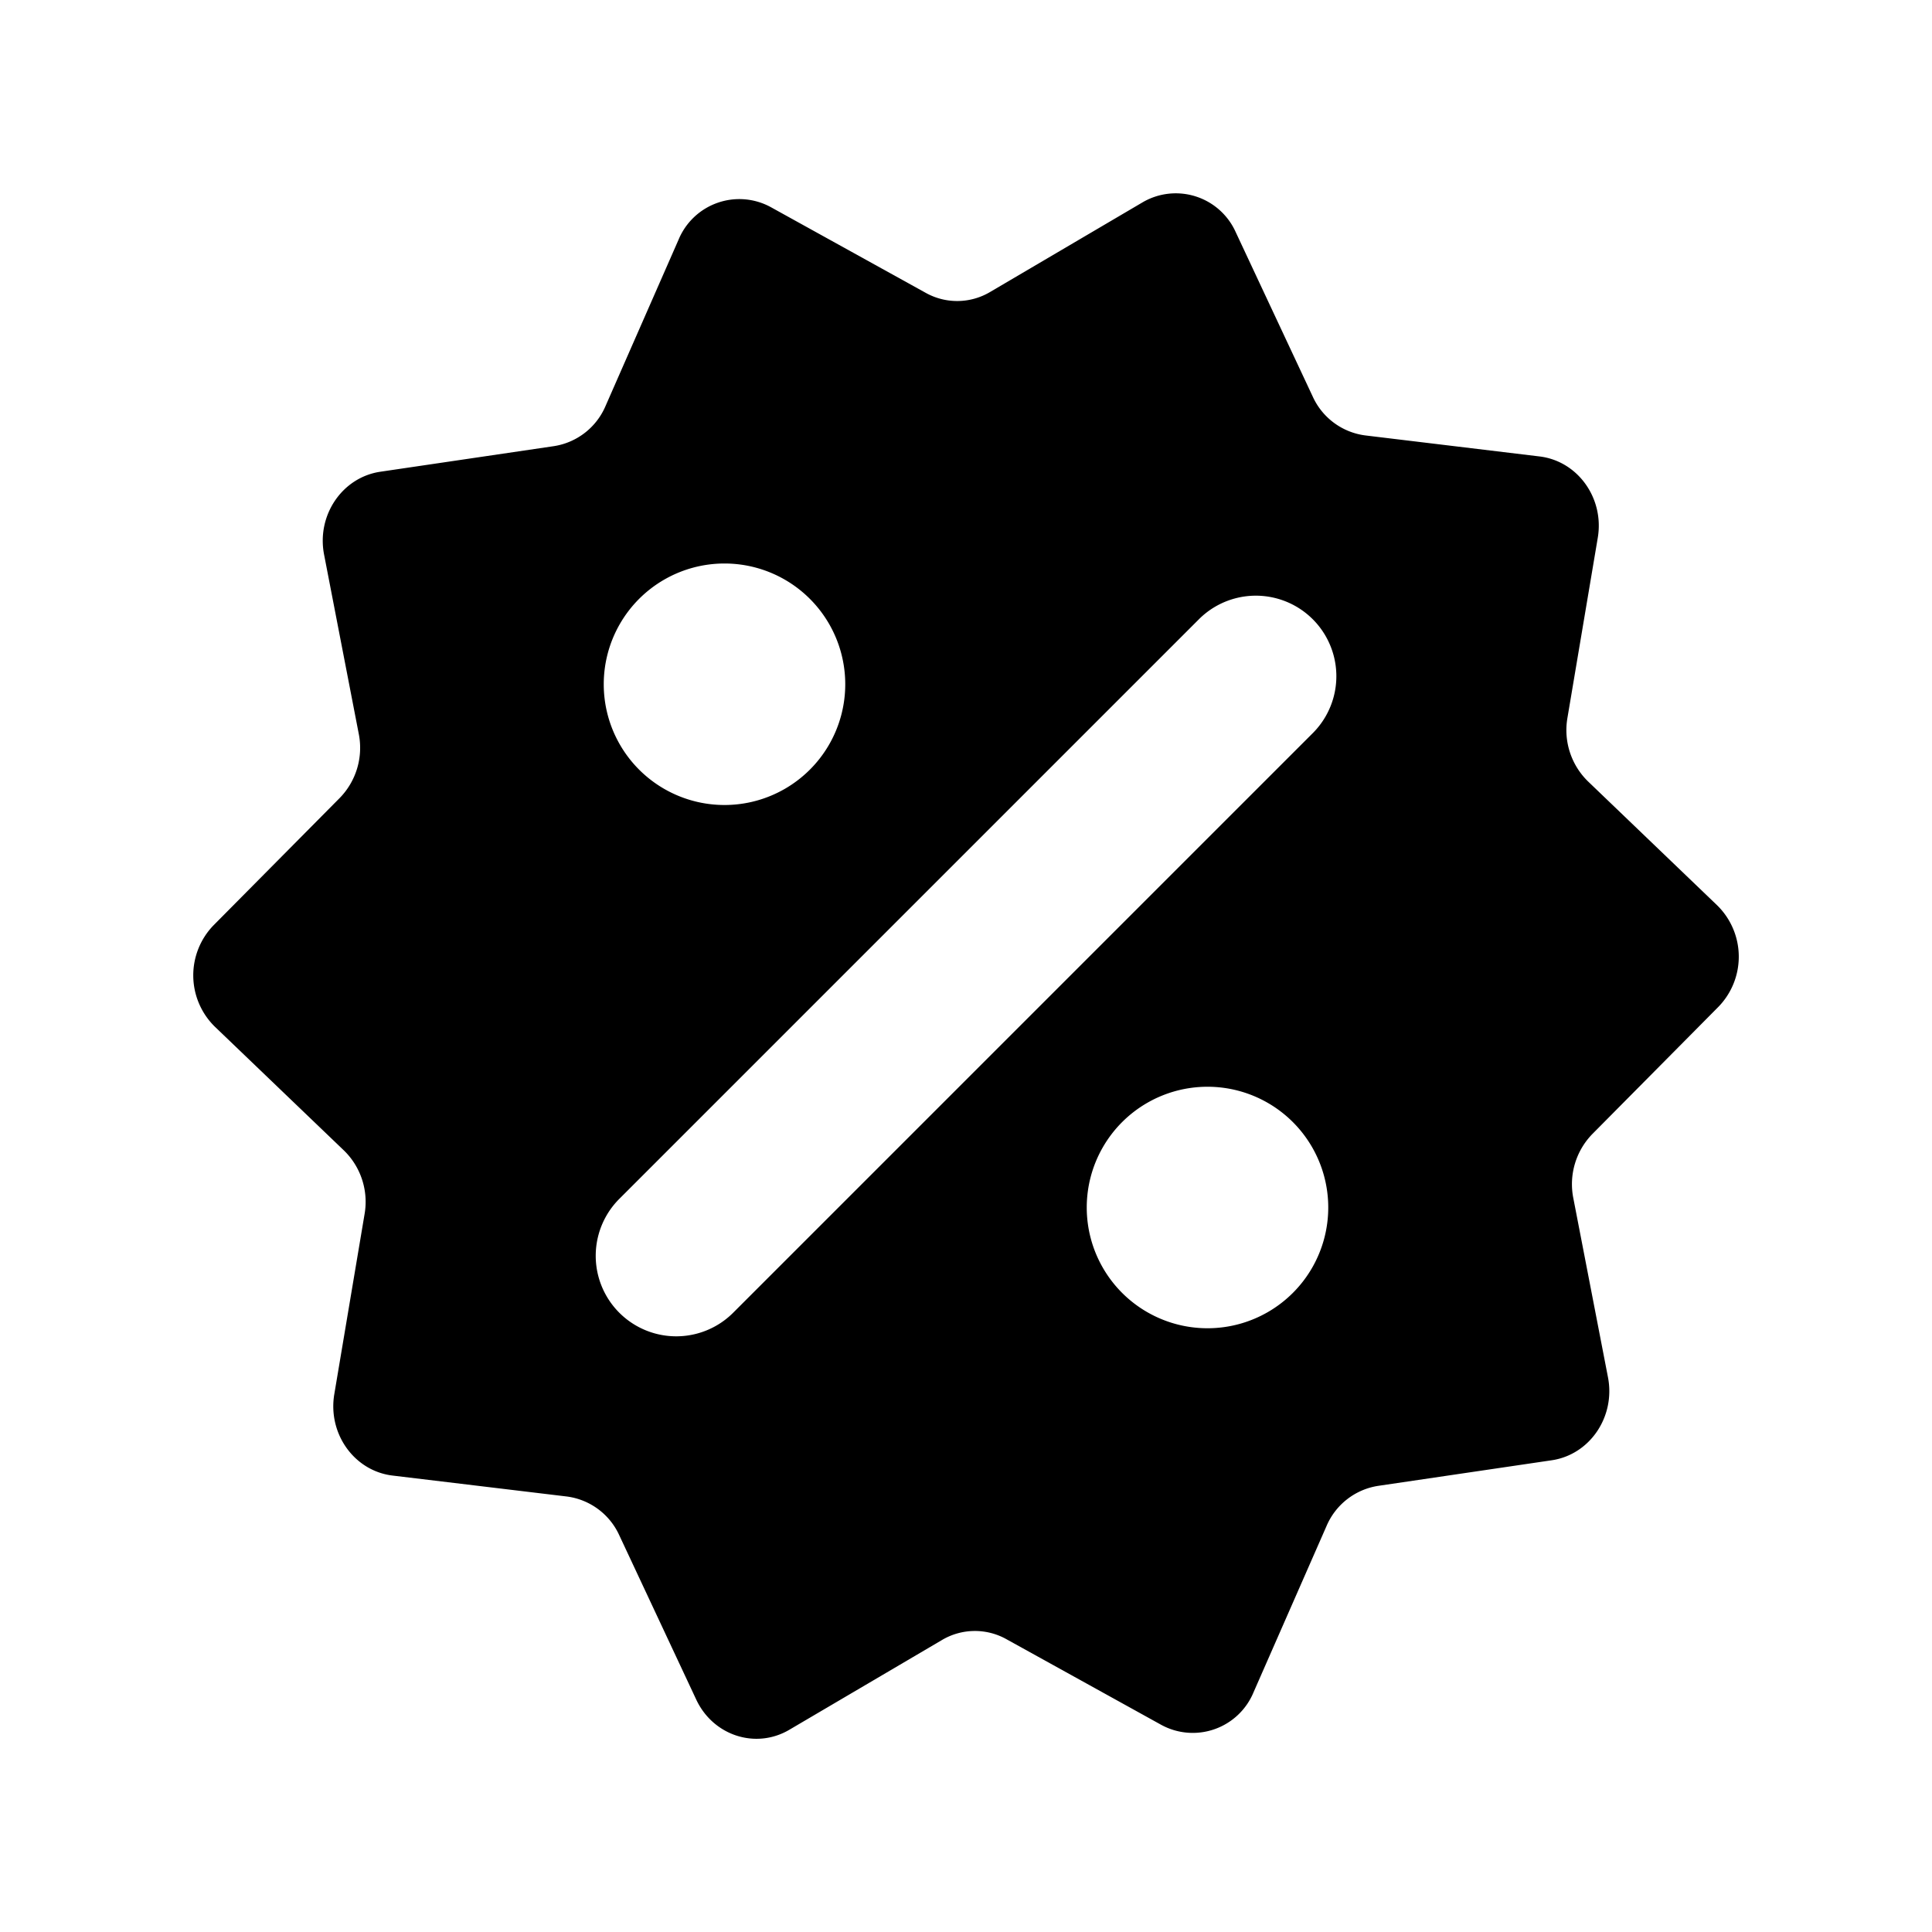 <svg xmlns="http://www.w3.org/2000/svg" fill="none" viewBox="0 0 24 24">
  <path fill="#000" fill-rule="evenodd" d="M15.352 2.887a.816.816 0 0 0-1.156-.375l-1.898 1.116a.802.802 0 0 1-.798.01L9.575 2.573a.817.817 0 0 0-1.146.405l-.907 2.066a.836.836 0 0 1-.64.498l-2.157.318c-.474.07-.794.541-.699 1.03l.431 2.228a.891.891 0 0 1-.237.795l-1.566 1.58a.893.893 0 0 0 .015 1.261l1.604 1.538a.89.89 0 0 1 .256.789l-.376 2.237c-.083.492.248.955.724 1.012l2.164.26a.834.834 0 0 1 .652.482l.956 2.041c.21.448.739.62 1.156.375l1.898-1.116a.802.802 0 0 1 .798-.01l1.925 1.065a.817.817 0 0 0 1.146-.405l.907-2.066a.836.836 0 0 1 .64-.498l2.157-.318c.474-.07.793-.541.699-1.03l-.431-2.228a.892.892 0 0 1 .237-.795l1.566-1.58a.893.893 0 0 0-.016-1.261l-1.603-1.538a.89.89 0 0 1-.257-.789l.377-2.238c.083-.491-.248-.954-.724-1.011l-2.164-.261a.834.834 0 0 1-.652-.481l-.956-2.041ZM9 10a1.5 1.5 0 1 0 0-3 1.5 1.5 0 0 0 0 3Zm6 6.5a1.5 1.5 0 1 0 0-3 1.5 1.5 0 0 0 0 3Zm1.308-7.393a1 1 0 0 0-1.415-1.414l-7.2 7.2a1 1 0 1 0 1.415 1.414l7.2-7.2Z" clip-rule="evenodd"/>
</svg>
